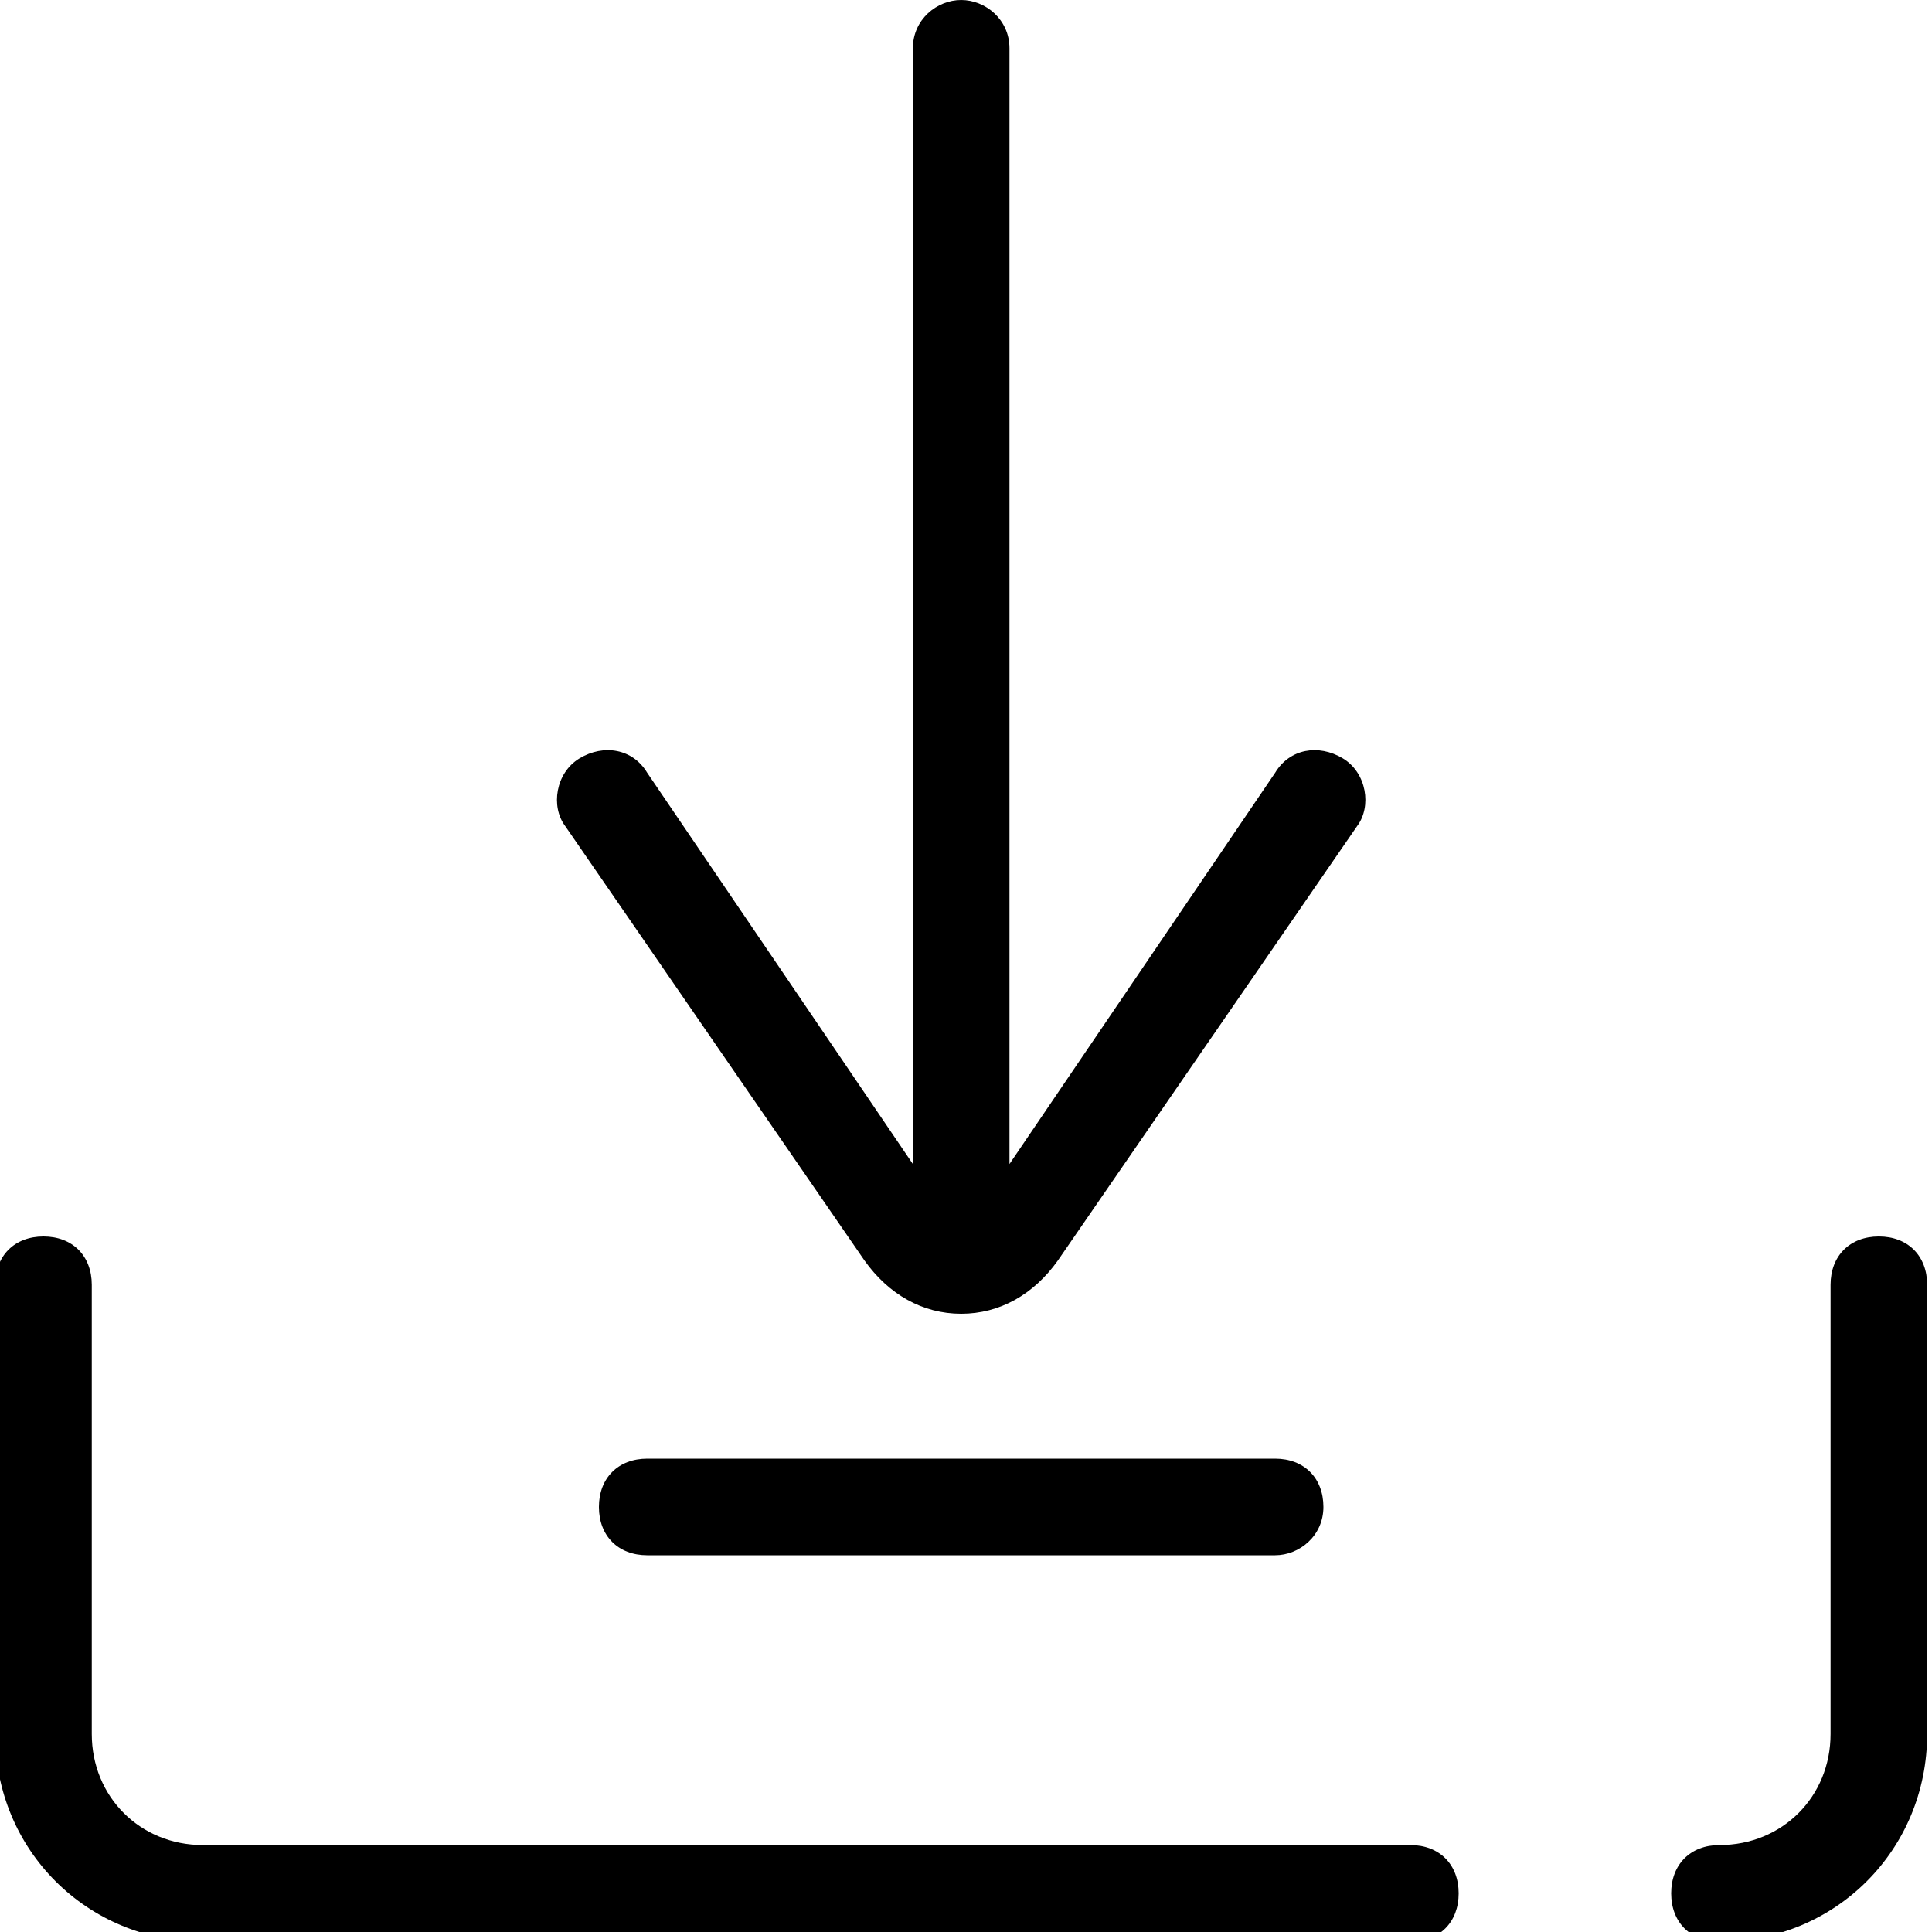 <?xml version="1.0" ?><svg enable-background="new 0 0 40 40" id="Слой_1" version="1.1" viewBox="0 0 40 40" xml:space="preserve" xmlns="http://www.w3.org/2000/svg" xmlns:xlink="http://www.w3.org/1999/xlink"><g><path d="M29.2,40.2h-25c-2.4,0-4.3-1.9-4.3-4.3v-9.3c0-0.6,0.4-1,1-1s1,0.4,1,1v9.3c0,1.3,1,2.3,2.3,2.3h25c0.6,0,1,0.4,1,1   S29.8,40.2,29.2,40.2z"/></g><g><path d="M35.6,40.2c-0.6,0-1-0.4-1-1s0.4-1,1-1c1.3,0,2.3-1,2.3-2.3v-9.3c0-0.6,0.4-1,1-1s1,0.4,1,1v9.3   C39.9,38.3,38,40.2,35.6,40.2z"/></g><g><path d="M26.4,32.2h-13c-0.6,0-1-0.4-1-1s0.4-1,1-1h13c0.6,0,1,0.4,1,1S26.9,32.2,26.4,32.2z"/></g><g><path d="M28.1,17.1l-6.2,9c-0.5,0.7-1.2,1.1-2,1.1s-1.5-0.4-2-1.1l-6.2-9c-0.3-0.4-0.2-1.1,0.3-1.4c0.5-0.3,1.1-0.2,1.4,0.3   l5.5,8.1V1c0-0.6,0.5-1,1-1s1,0.4,1,1v23.1l5.5-8.1c0.3-0.5,0.9-0.6,1.4-0.3S28.4,16.7,28.1,17.1z"/></g></svg>